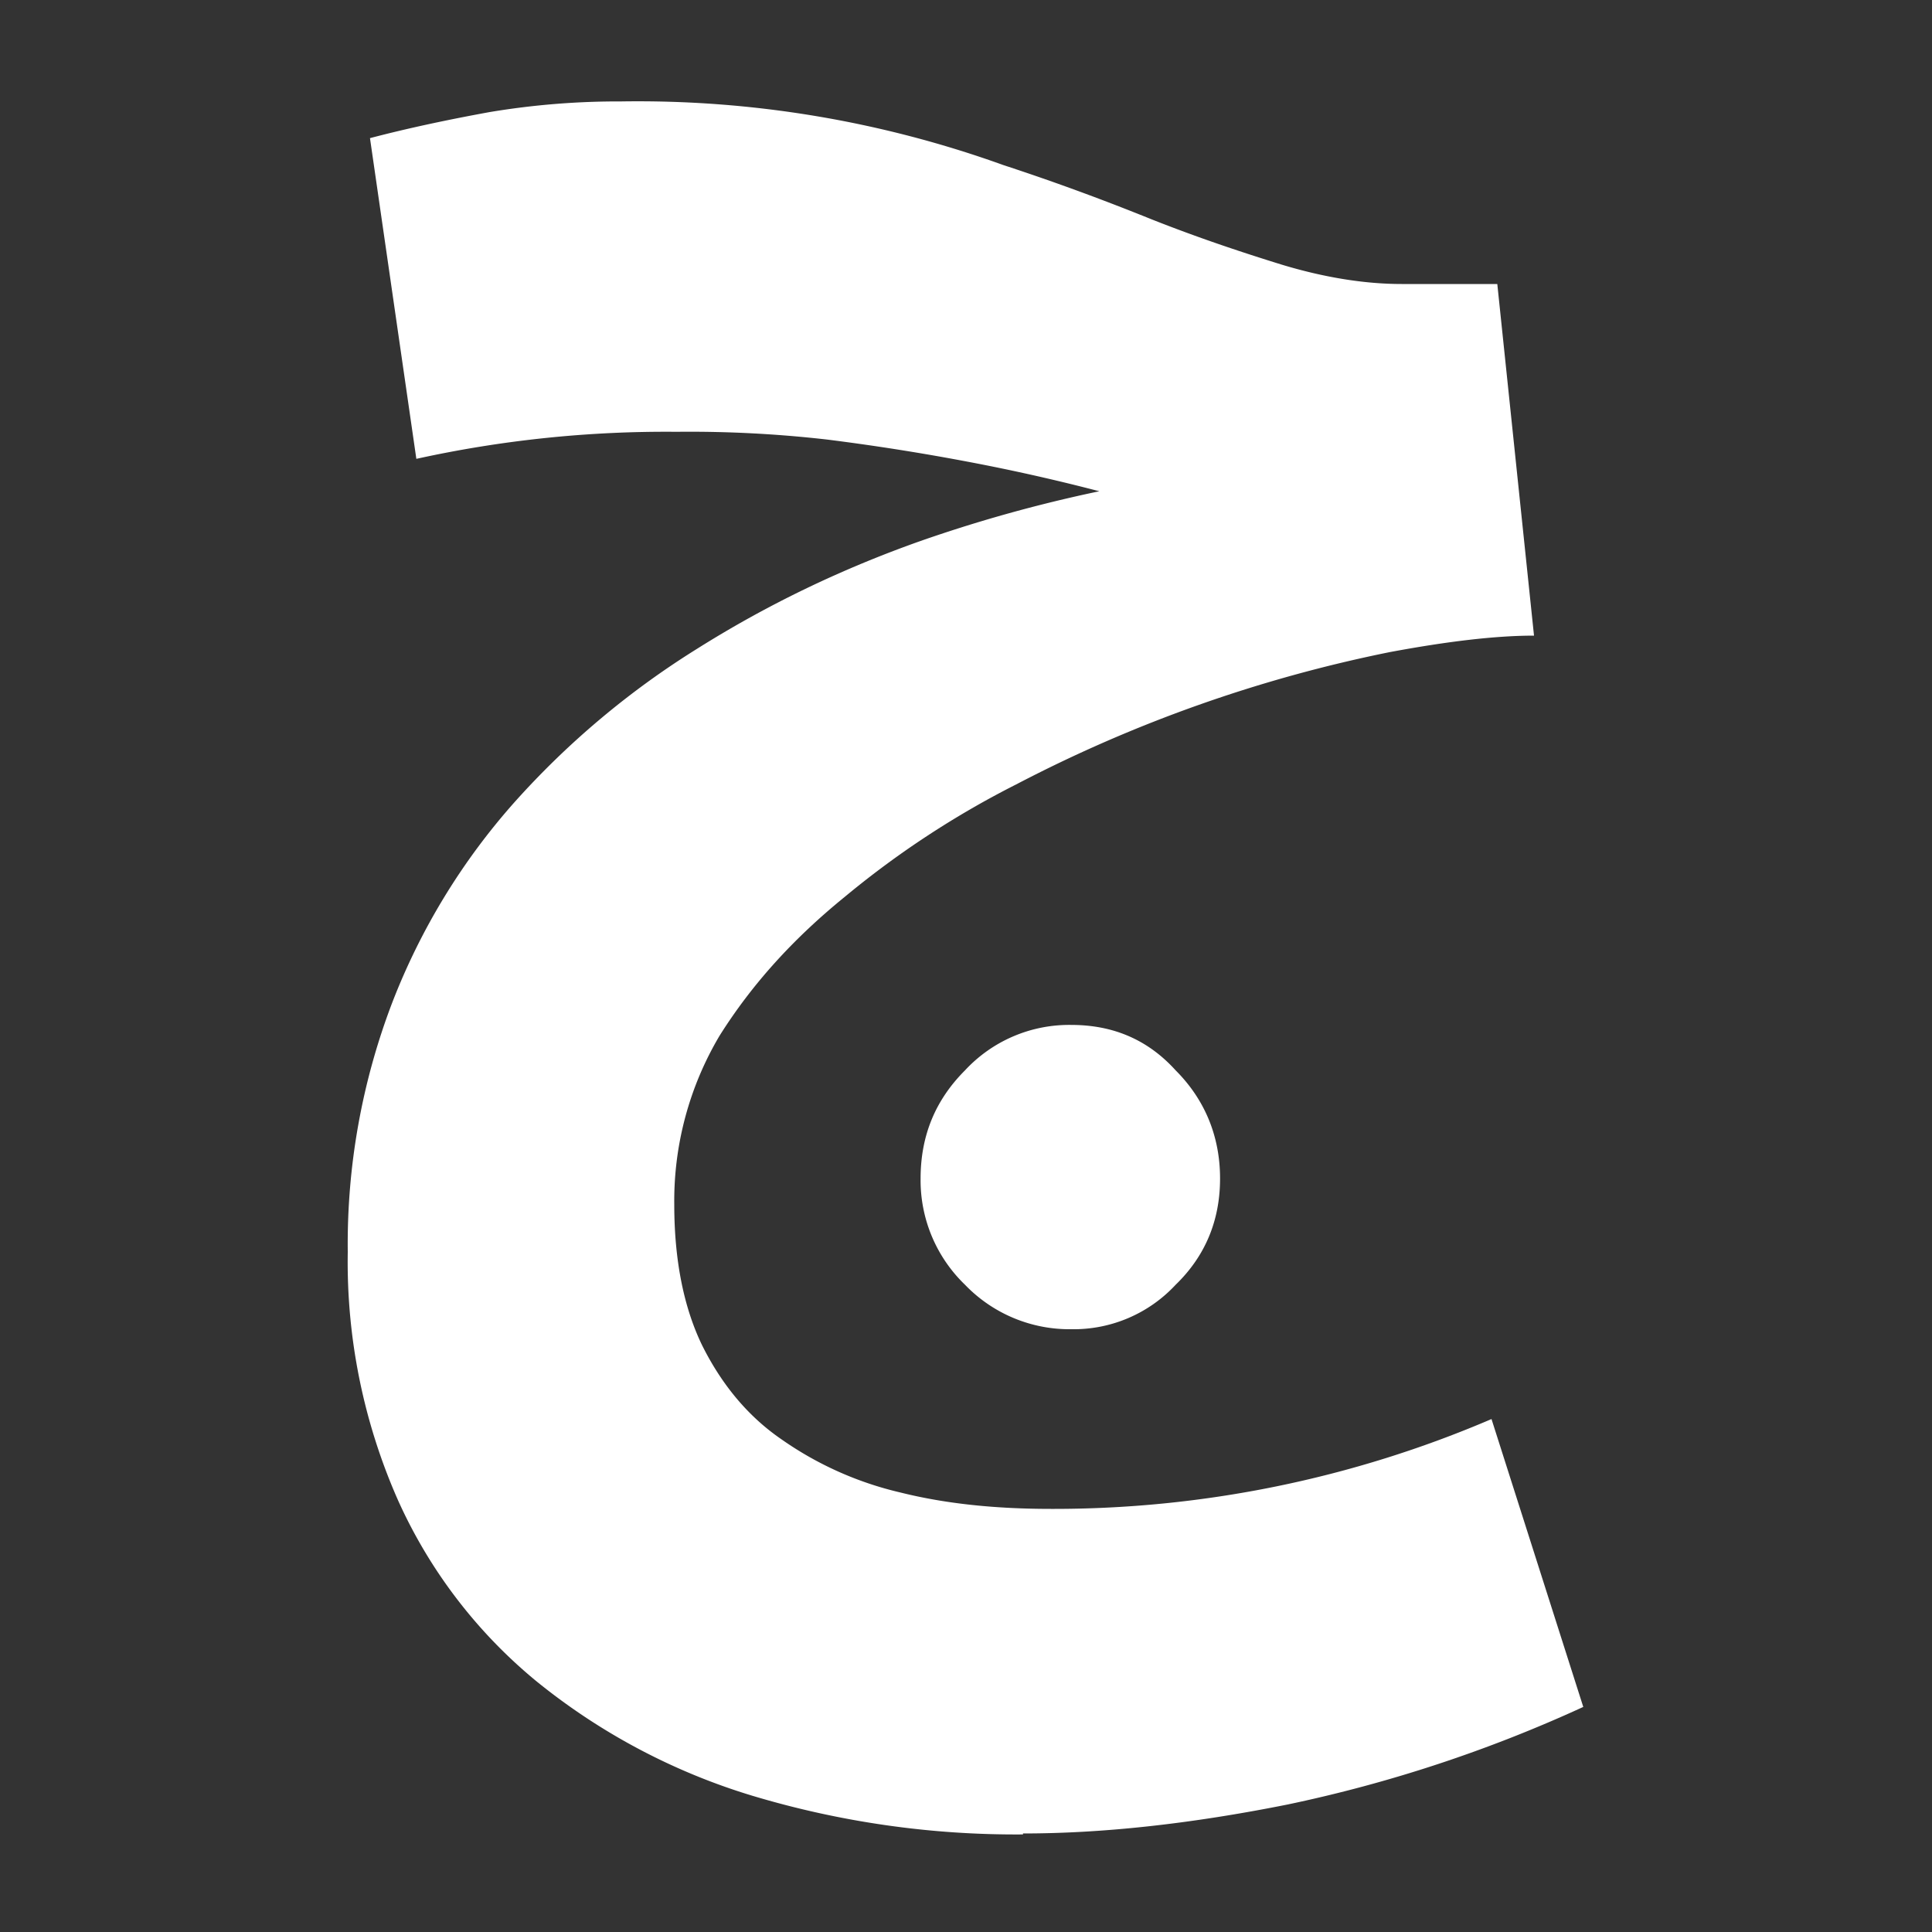 <?xml version="1.0" encoding="UTF-8"?><svg xmlns="http://www.w3.org/2000/svg" width="20" height="20" viewBox="0 0 20 20"><rect x="0" y="0" width="20" height="20" fill="#333333" stroke="none"/><g fill="#fff"><title>bold</title><path d="M11.09 13.76a1.5 1.5 0 01-1.1-.46 1.5 1.5 0 01-.46-1.1c0-.44.15-.81.46-1.12a1.47 1.47 0 011.1-.47c.43 0 .79.15 1.08.47.3.3.46.68.46 1.12 0 .43-.15.8-.46 1.1a1.44 1.44 0 01-1.08.46zm-.5 5.23a9.48 9.48 0 01-2.8-.4 6.56 6.56 0 01-2.23-1.18 5.17 5.17 0 01-1.44-1.88 6.1 6.1 0 01-.52-2.57 7 7 0 01.46-2.58A6.82 6.82 0 015.33 8.3a8.7 8.7 0 011.88-1.58c.73-.46 1.5-.83 2.32-1.12a14.83 14.83 0 012.59-.65l.2.38a77.64 77.64 0 00-1-.26 20.28 20.28 0 00-1.3-.29 23.66 23.66 0 00-1.46-.23A12.55 12.55 0 007 4.47a12.02 12.02 0 00-2.69.28l-.48-3.32c.38-.1.8-.19 1.24-.27a8.08 8.08 0 011.36-.11 11.17 11.17 0 013.96.66c.55.18 1.06.37 1.53.56.48.19.93.34 1.35.47.43.13.85.2 1.24.2h.99l.38 3.64c-.4 0-.9.06-1.49.17a14.58 14.58 0 00-3.87 1.37 9.46 9.46 0 00-1.77 1.16c-.53.43-.96.9-1.3 1.44a3.35 3.35 0 00-.47 1.75c0 .58.1 1.07.29 1.46.2.4.47.73.82.97a3.54 3.54 0 001.23.55c.48.12 1 .17 1.56.17a11.5 11.5 0 004.56-.93l.95 2.98a14.4 14.4 0 01-3.06 1.01c-1 .2-1.91.3-2.74.3z"/></g></svg>